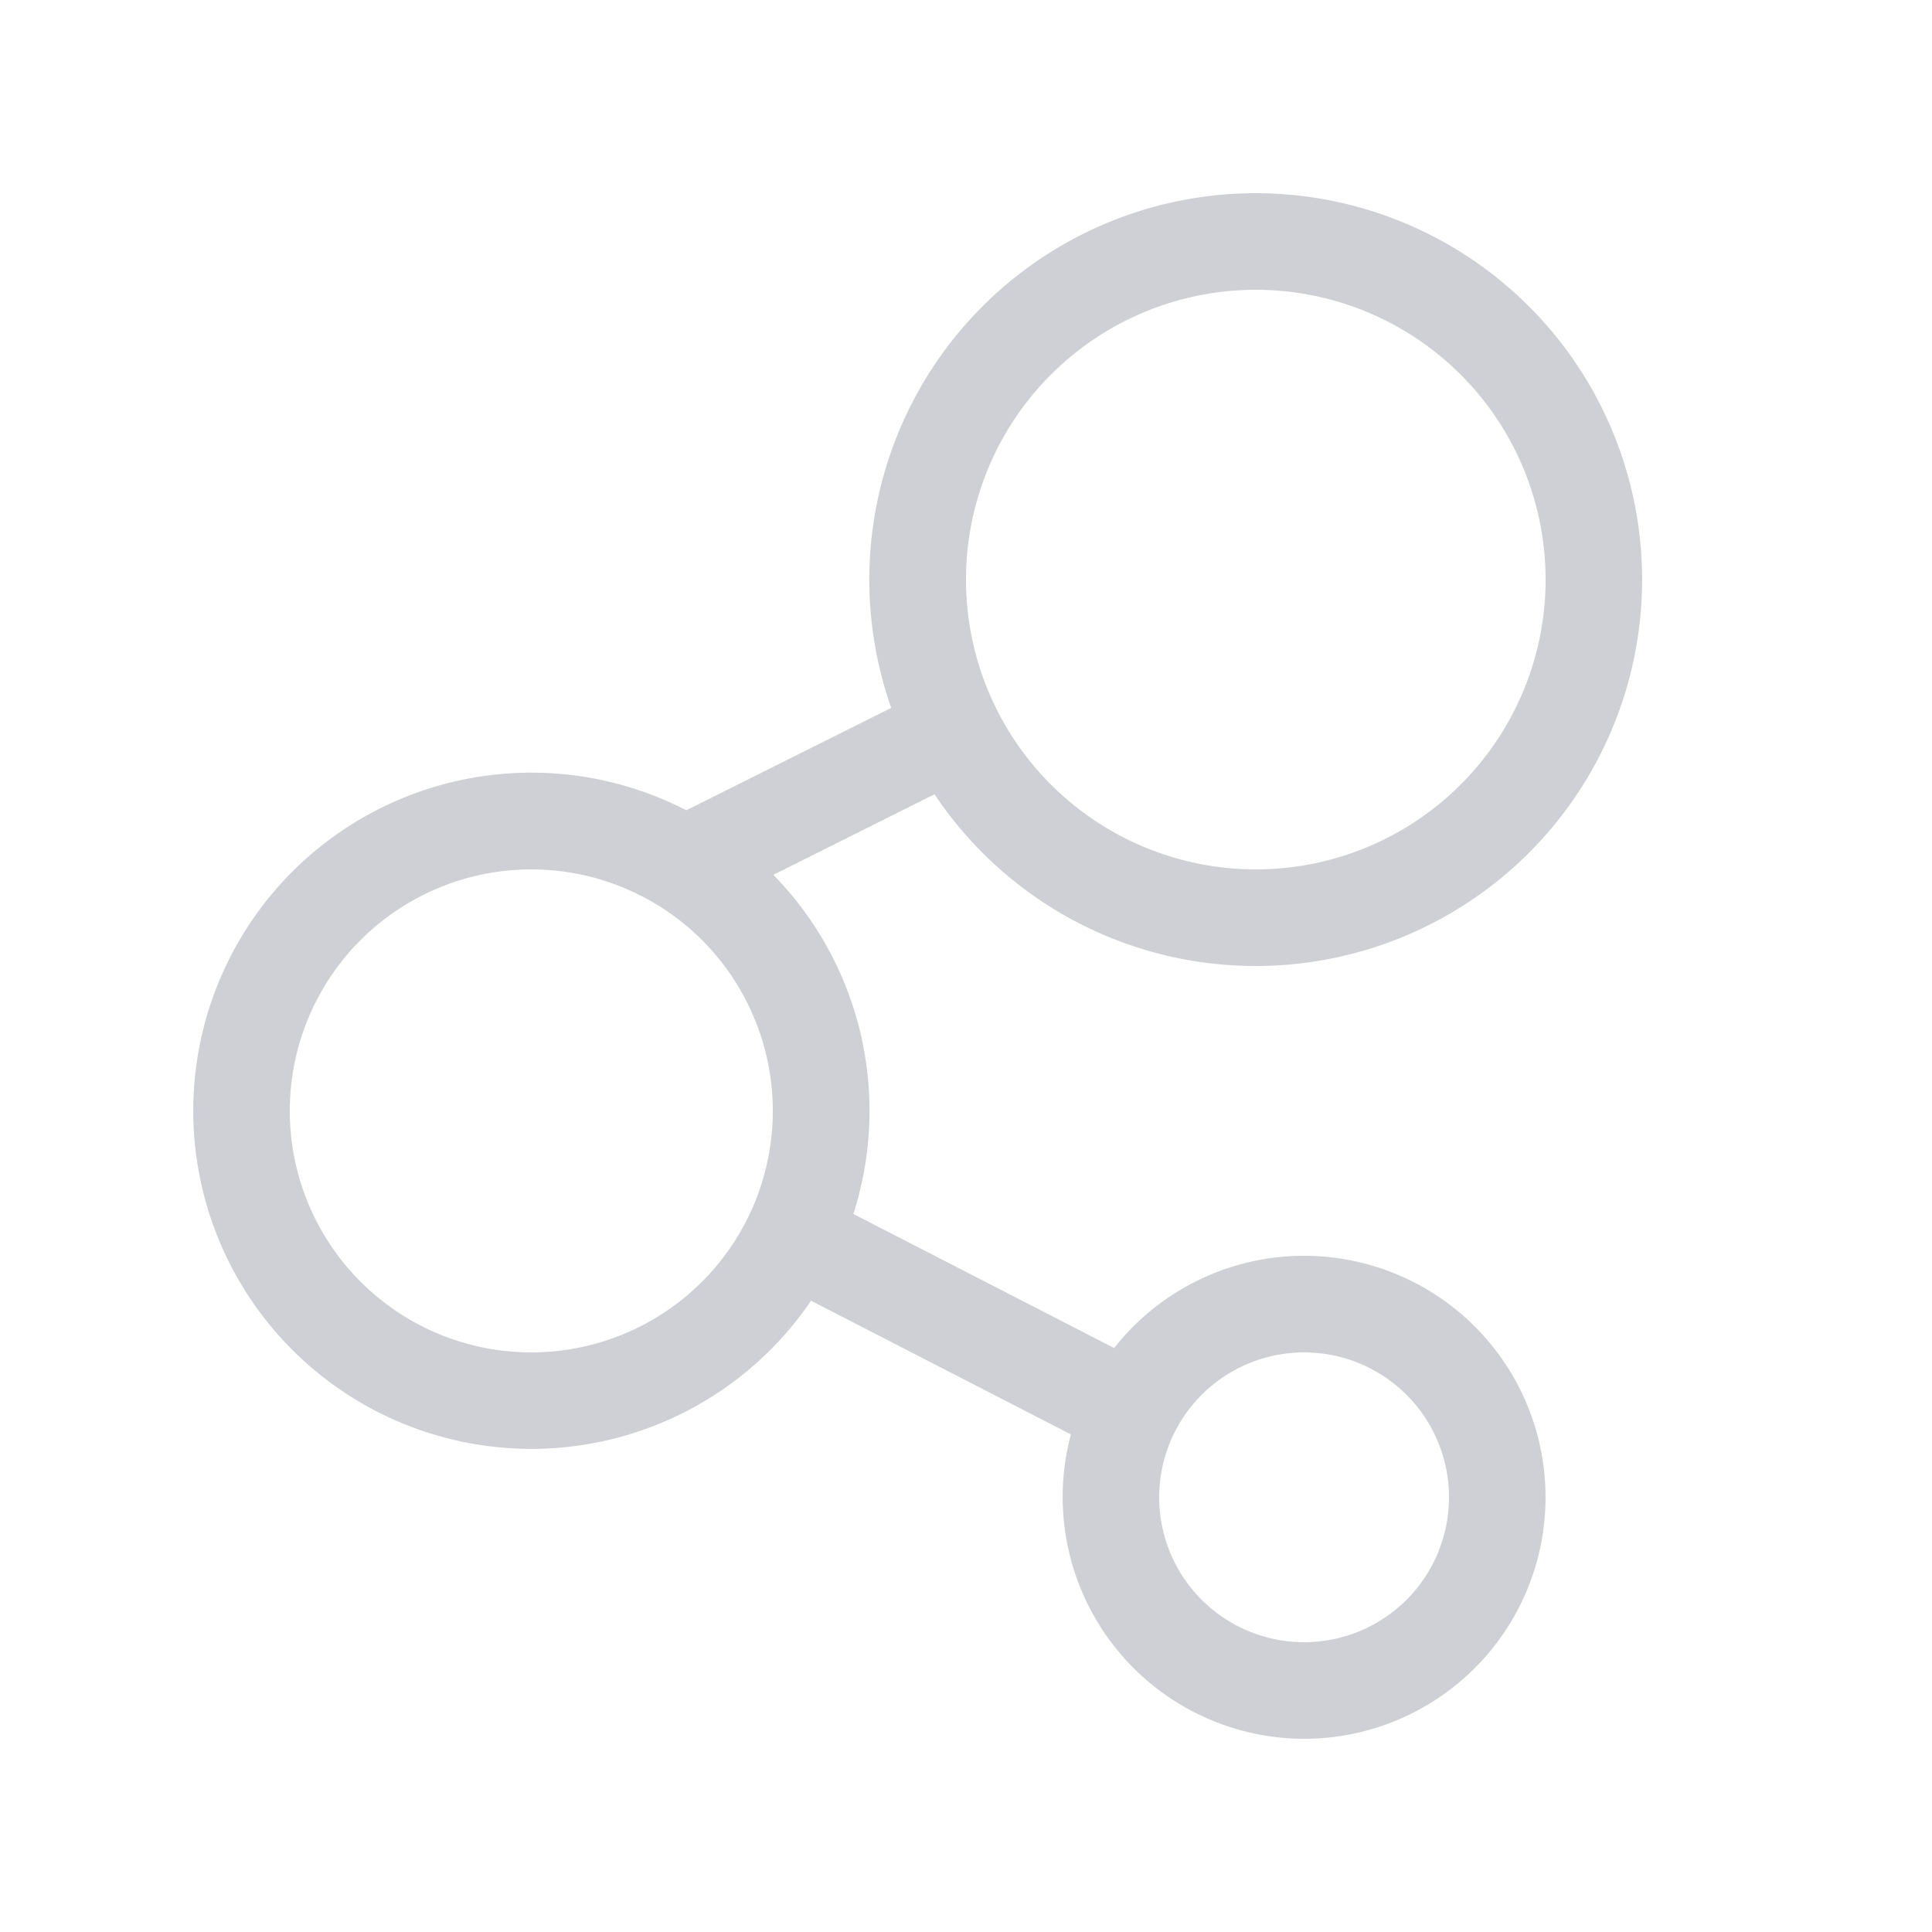 <svg xmlns="http://www.w3.org/2000/svg" width="32" height="32" viewBox="0 0 20 20">
    <path fill="#ced0d6"
          d="M13 10a4 4 0 1 0-3.774-2.672l-2.121 1.06a3.5 3.5 0 1 0 1.291 5.077l2.69 1.384A2.503 2.503 0 0 0 13.5 18a2.5 2.5 0 1 0-1.966-4.045l-2.7-1.388a3.496 3.496 0 0 0-.828-3.511l1.668-.834A3.996 3.996 0 0 0 13 10Zm0-1a3 3 0 1 1 0-6a3 3 0 0 1 0 6Zm-7.5 5a2.5 2.5 0 1 1 0-5a2.5 2.5 0 0 1 0 5Zm9.5 1.5a1.5 1.5 0 1 1-3 0a1.5 1.5 0 0 1 3 0Z"/>
</svg>